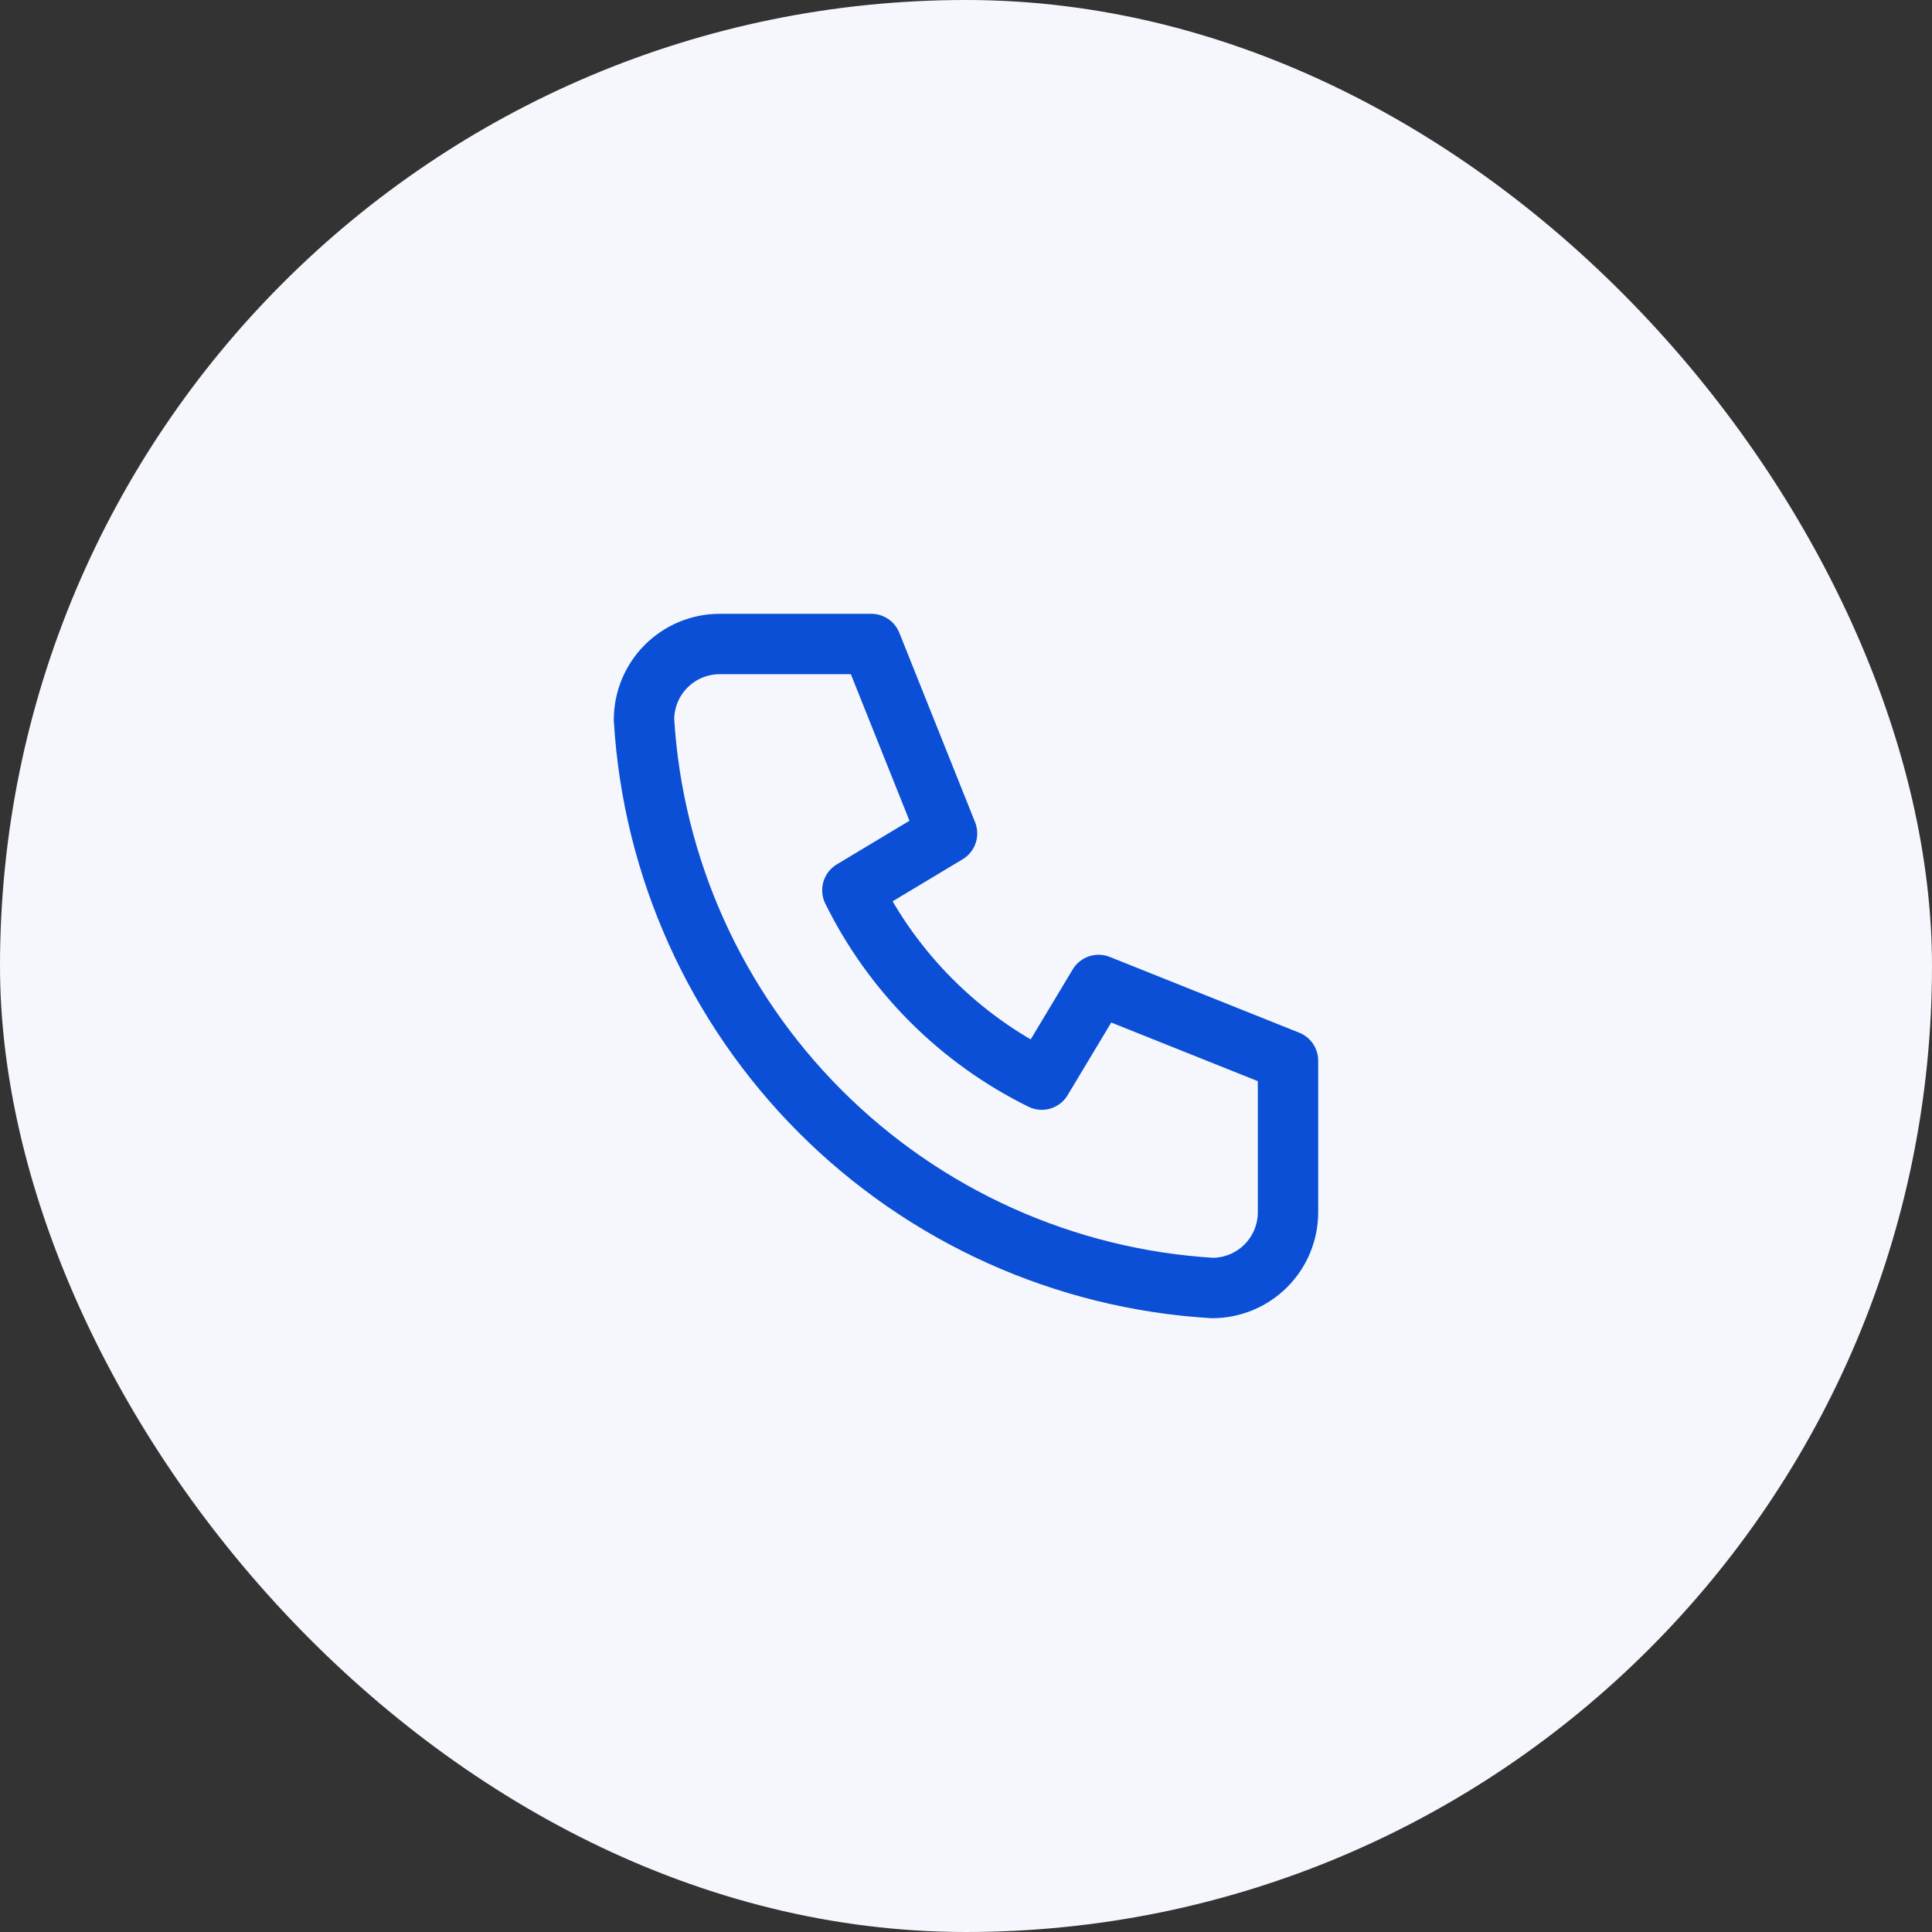 <svg width="48" height="48" viewBox="0 0 48 48" fill="none" xmlns="http://www.w3.org/2000/svg">
<rect x="0" y="0" width="48" height="48" fill="#333333" stroke="none"/>
<rect width="48" height="48" rx="24" fill="#F5F7FC"/>
<g clip-path="url(#clip0_1_228)">
<path d="M17.882 16H21.647L23.529 20.706L21.177 22.118C22.184 24.161 23.839 25.816 25.882 26.823L27.294 24.471L32 26.353V30.118C32 30.617 31.802 31.096 31.449 31.449C31.096 31.802 30.617 32 30.118 32C26.446 31.777 22.984 30.218 20.383 27.617C17.782 25.016 16.223 21.554 16 17.882C16 17.383 16.198 16.904 16.551 16.551C16.904 16.198 17.383 16 17.882 16Z" stroke="#0A4FD5" stroke-width="1.5" stroke-linecap="round" stroke-linejoin="round"/>
</g>
<defs>
<clipPath id="clip0_1_228">
<rect x="12" y="12" width="24" height="24" rx="12" fill="white"/>
</clipPath>
</defs>
</svg>
